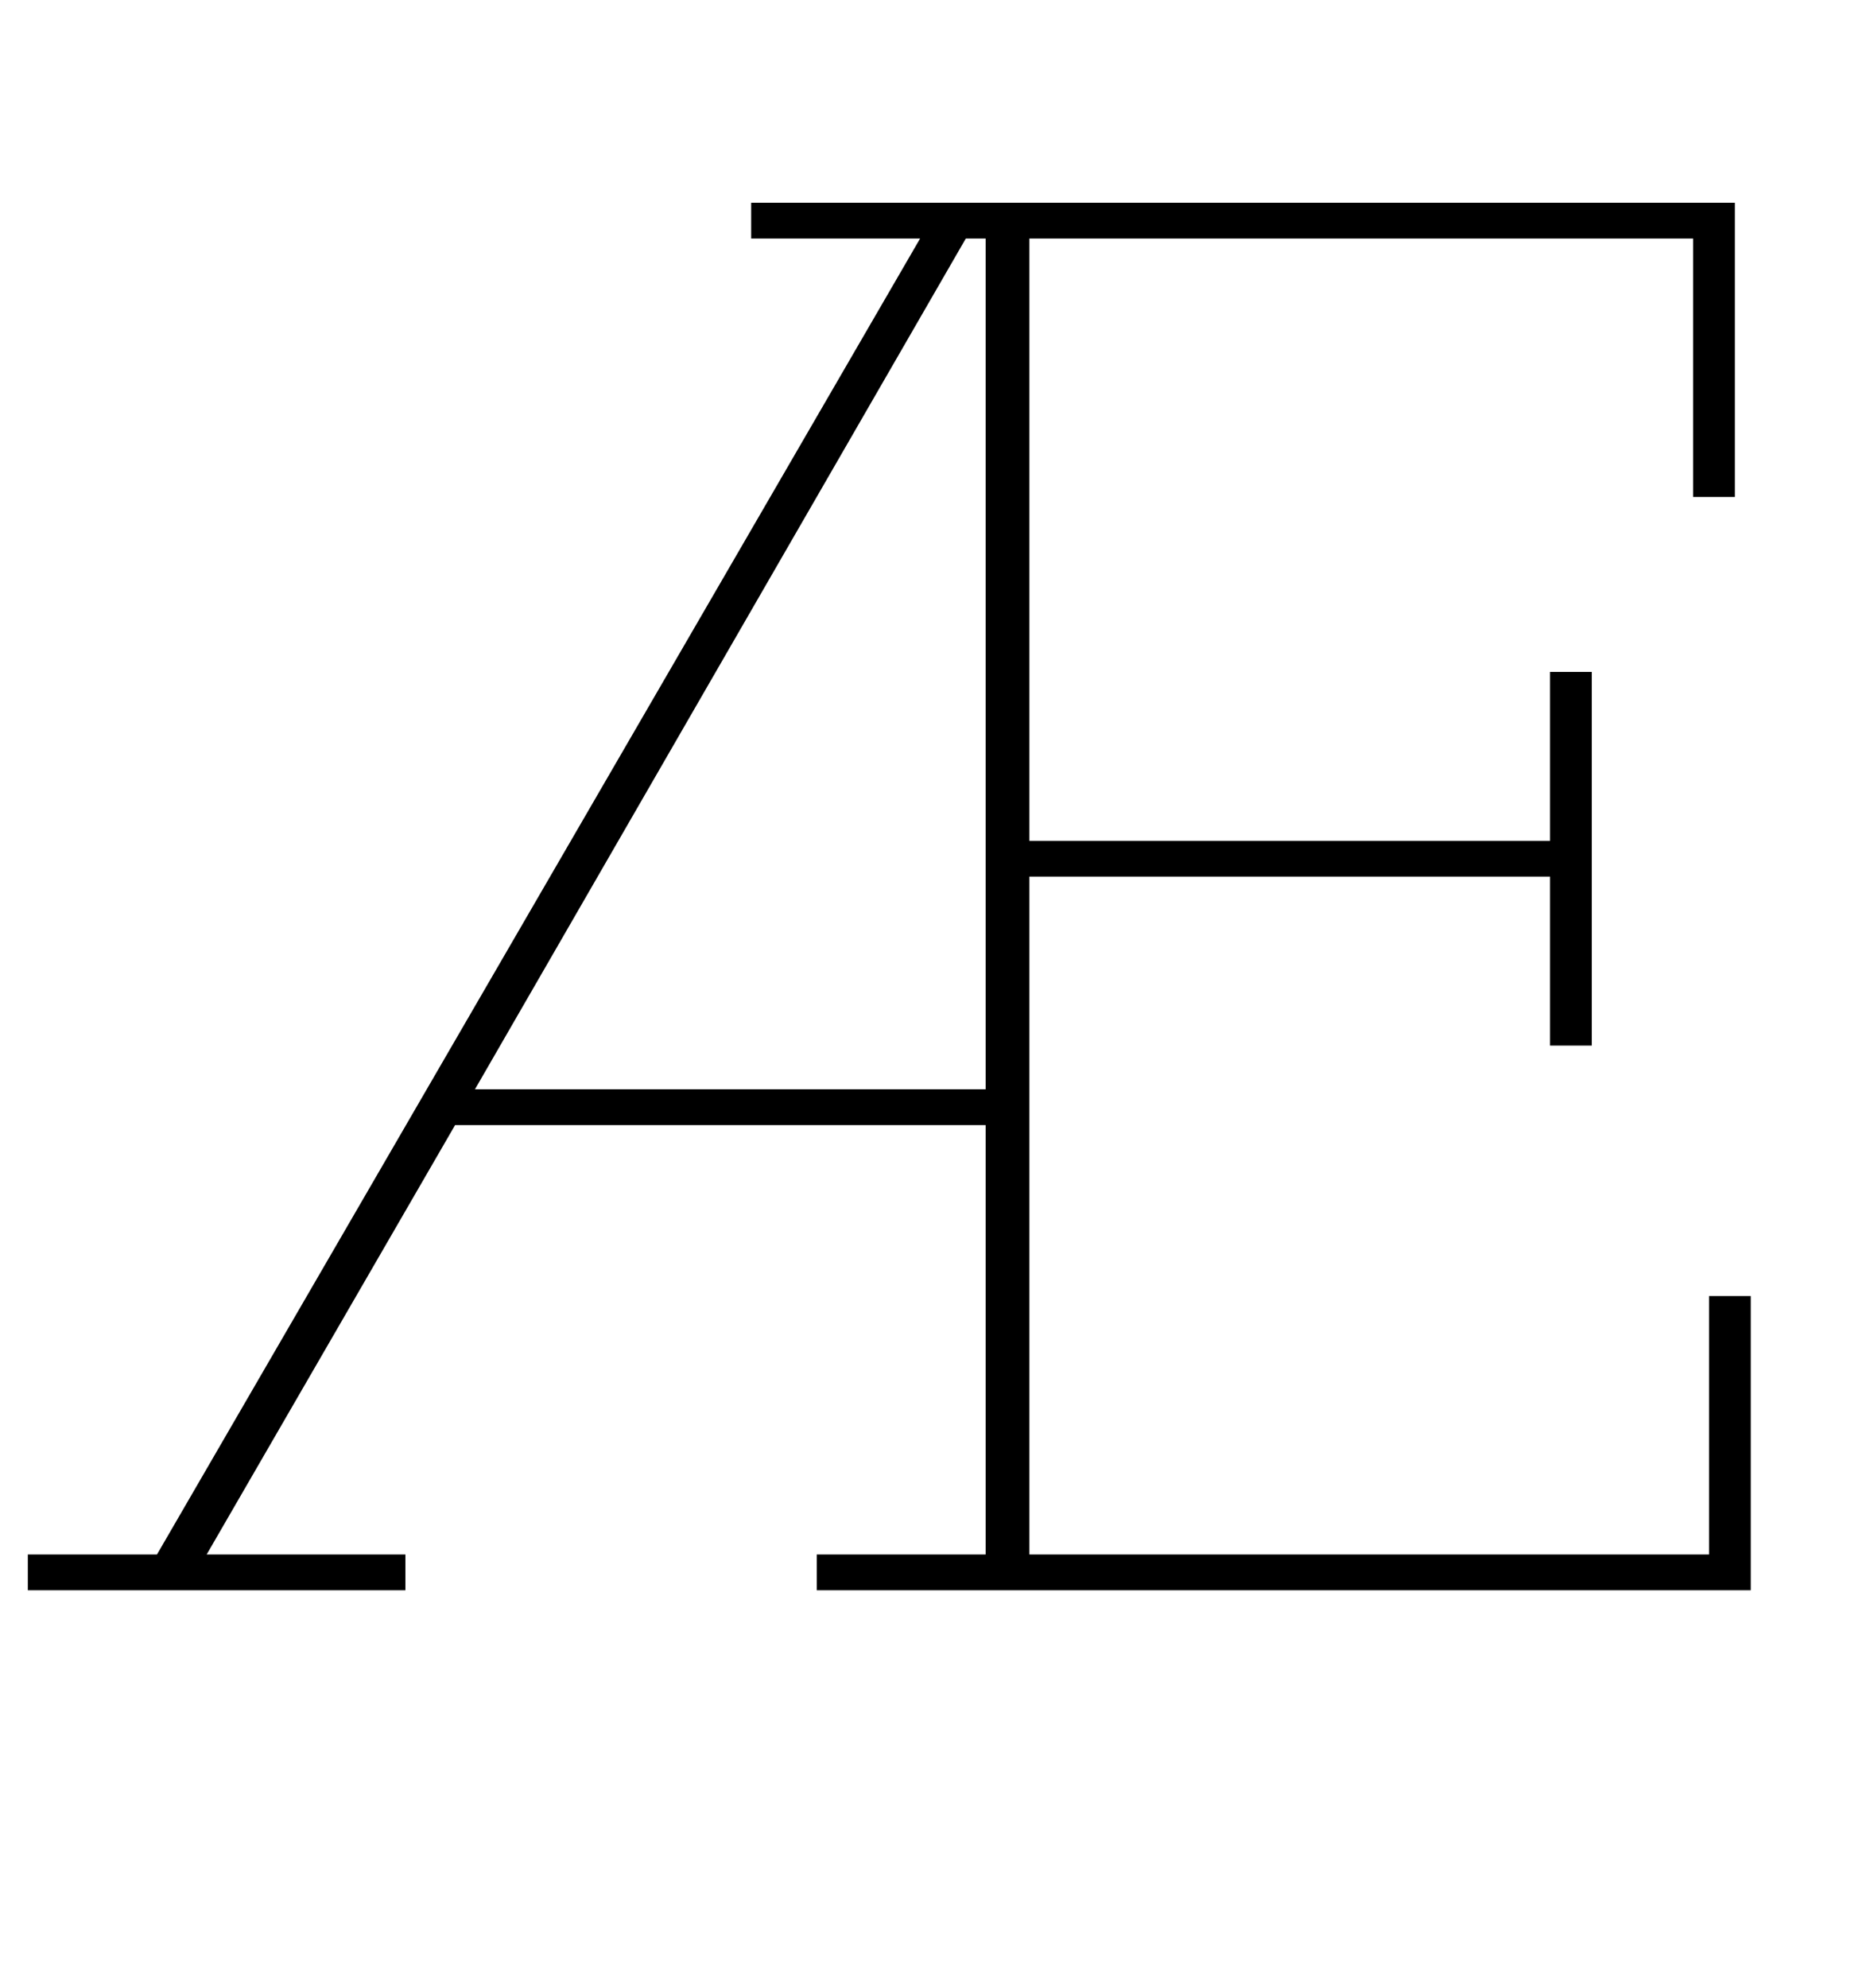 <?xml version="1.0" standalone="no"?>
<!DOCTYPE svg PUBLIC "-//W3C//DTD SVG 1.1//EN" "http://www.w3.org/Graphics/SVG/1.1/DTD/svg11.dtd" >
<svg xmlns="http://www.w3.org/2000/svg" xmlns:xlink="http://www.w3.org/1999/xlink" version="1.1" viewBox="-10 0 941 1000">
  <g transform="matrix(1 0 0 -1 0 800)">
   <path fill="currentColor"
d="M4 18h65l384 662h-85v18h495v-148h-21v130h-334v-303h262v85h21v-188h-21v85h-262v-341h342v130h21v-148h-470v18h85v216h-267l-125 -216h100v-18h-190v18zM229 252h257v428h-10z" />
  </g>

</svg>
